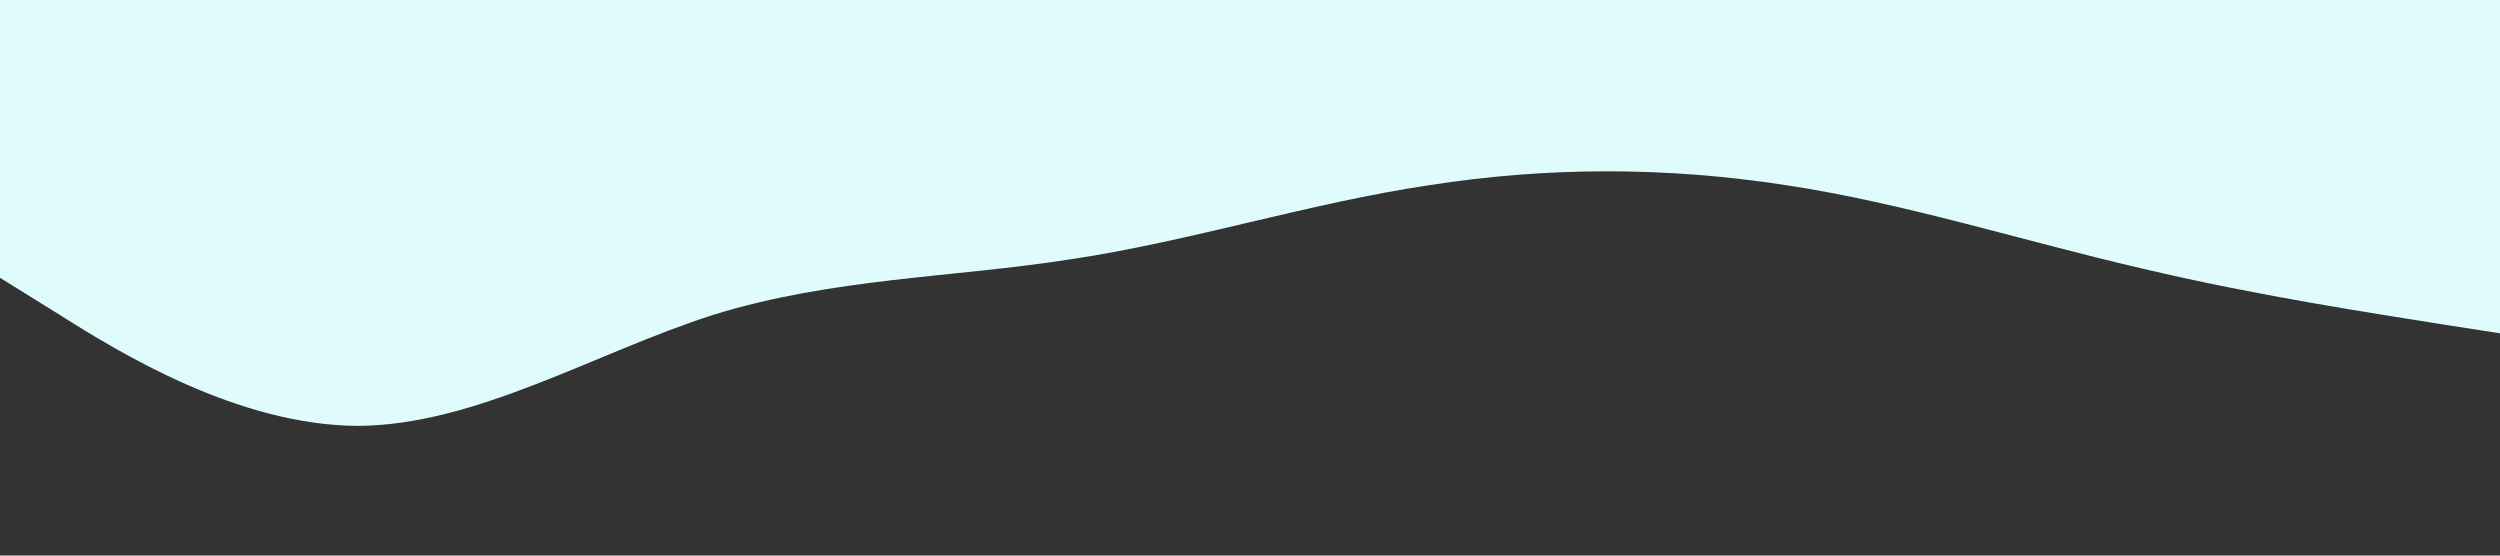 <?xml version="1.0" standalone="no"?><svg xmlns="http://www.w3.org/2000/svg" viewBox="0 0 1440 320"><rect x="0" y="0" width="1440" height="320" fill="#333333" stroke="none"/><path fill="#e0fbfc" fill-opacity="1" d="M0,160L34.3,181.3C68.6,203,137,245,206,245.3C274.3,245,343,203,411,181.3C480,160,549,160,617,149.3C685.7,139,754,117,823,106.7C891.4,96,960,96,1029,106.7C1097.1,117,1166,139,1234,154.7C1302.9,171,1371,181,1406,186.7L1440,192L1440,0L1405.7,0C1371.4,0,1303,0,1234,0C1165.7,0,1097,0,1029,0C960,0,891,0,823,0C754.3,0,686,0,617,0C548.6,0,480,0,411,0C342.9,0,274,0,206,0C137.1,0,69,0,34,0L0,0Z"></path></svg>